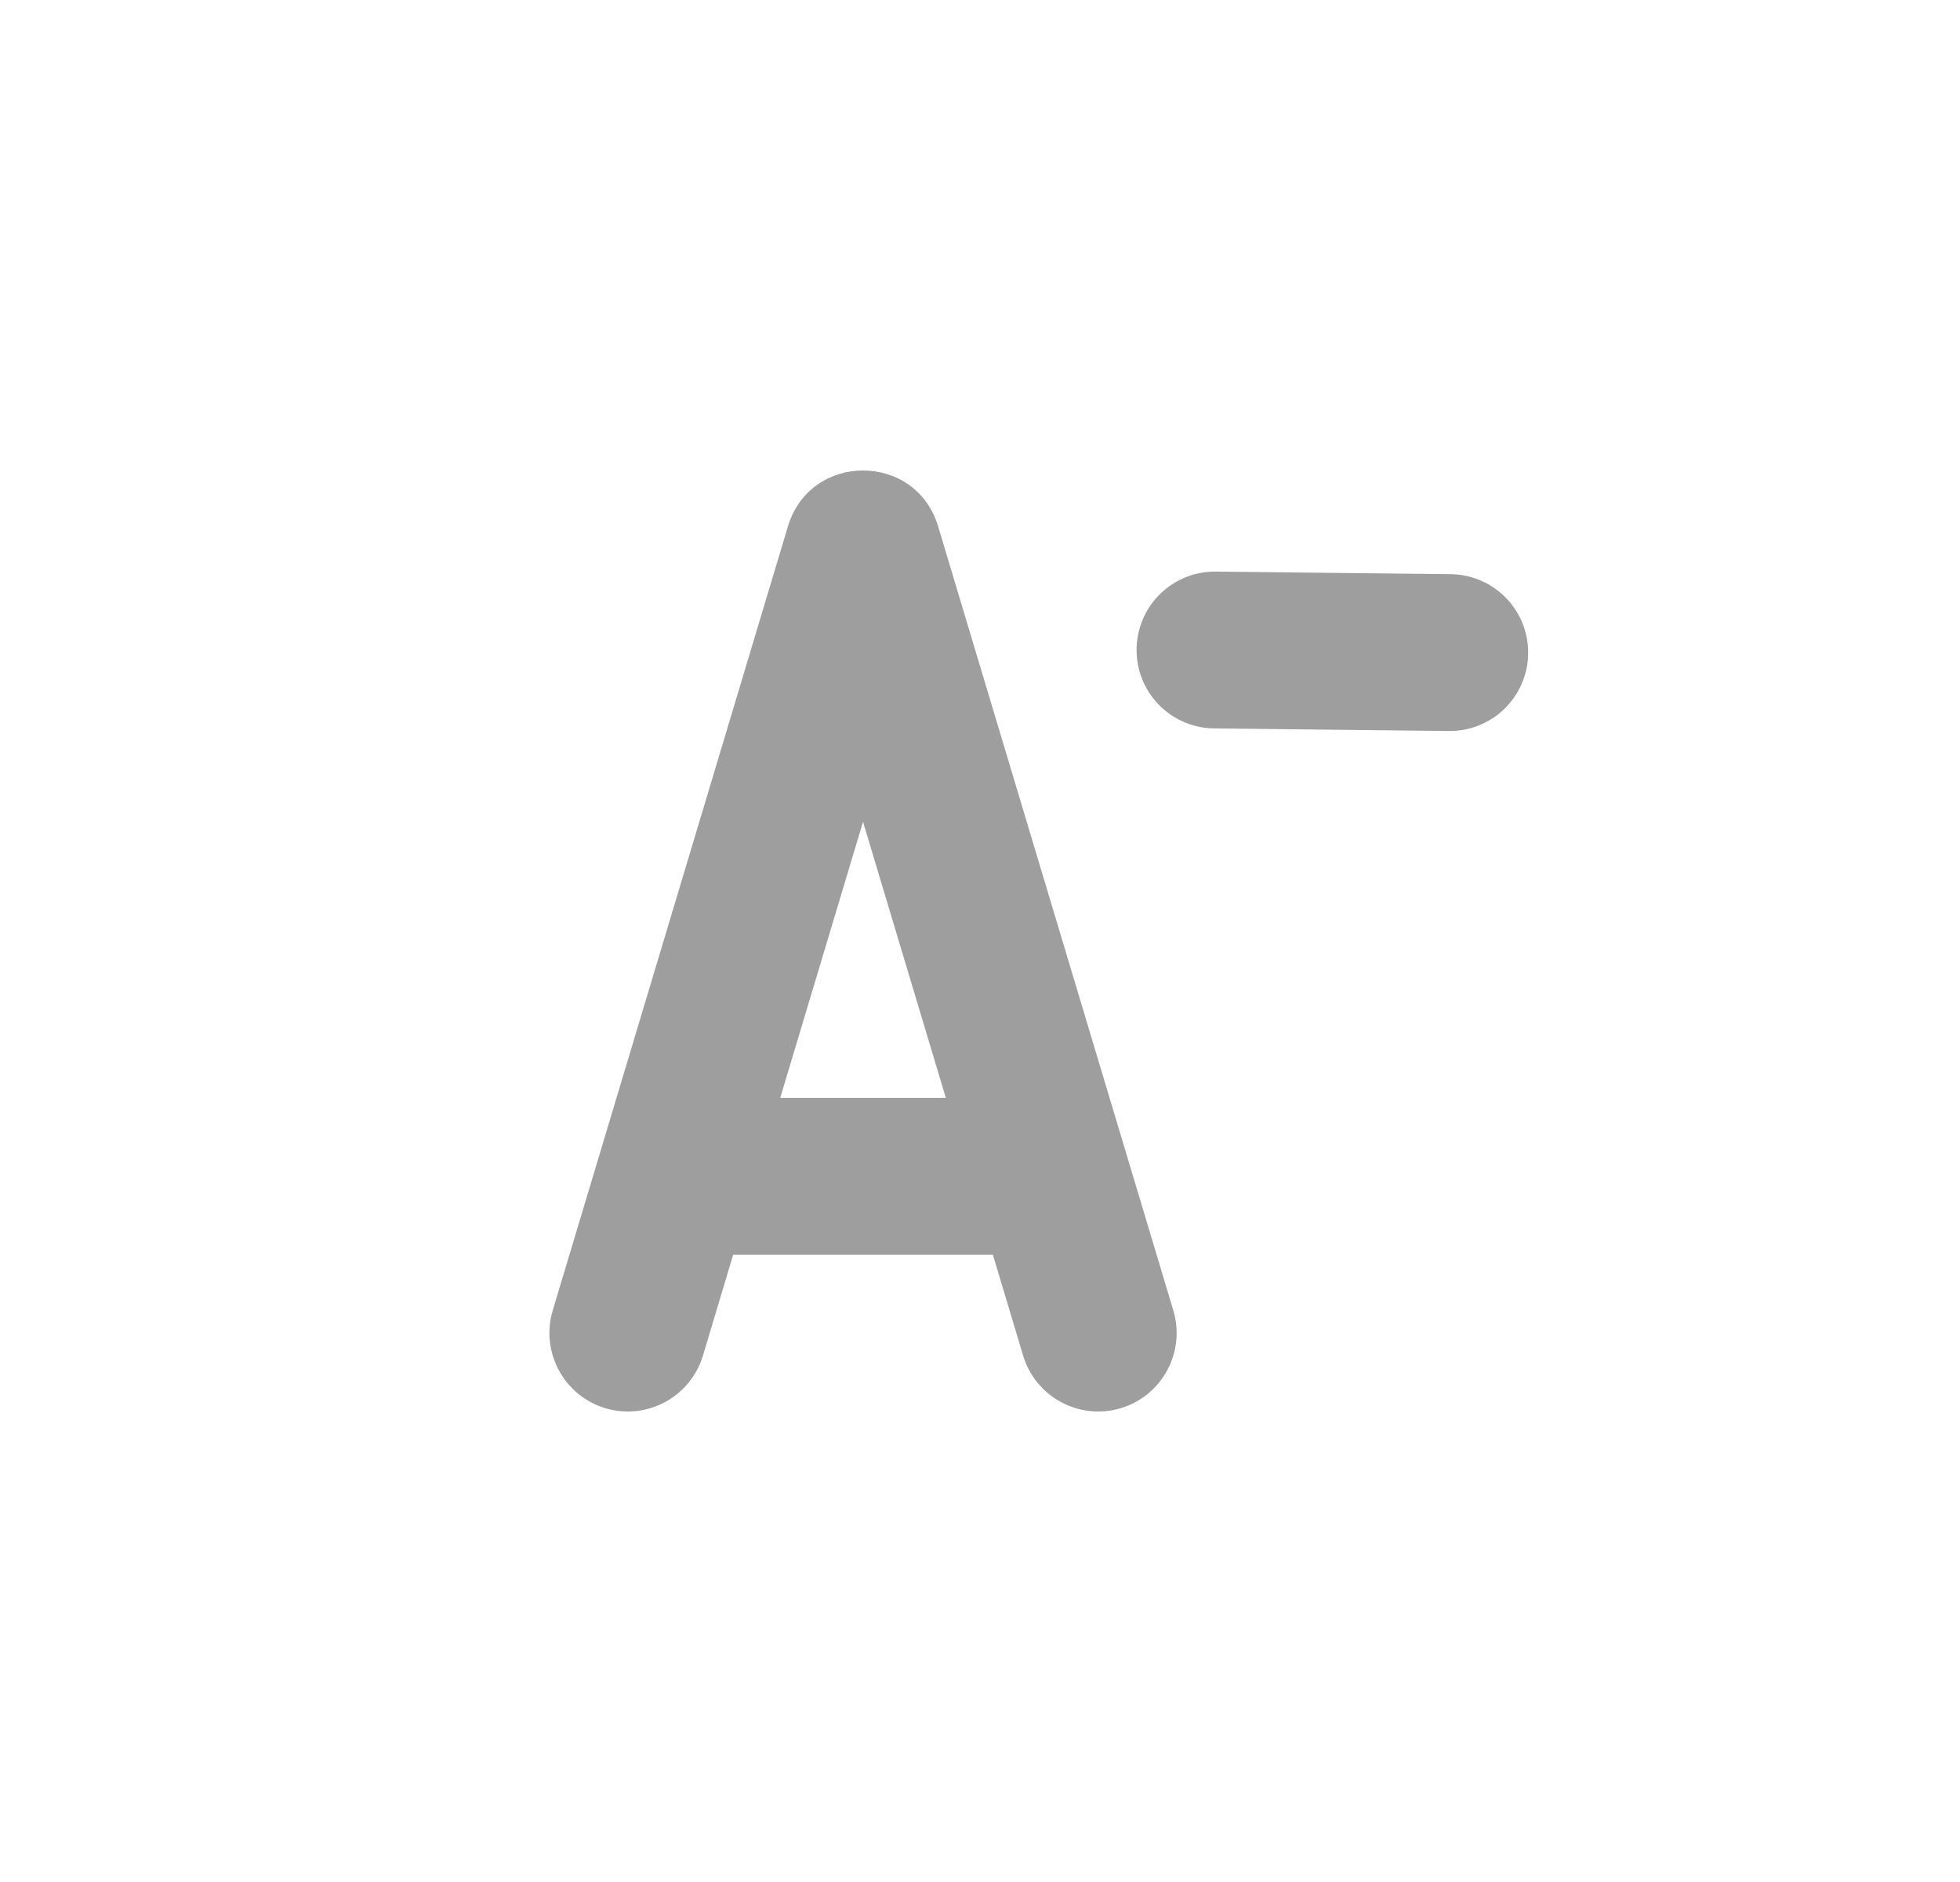 <svg width="25" height="24" viewBox="0 0 25 24" fill="none" xmlns="http://www.w3.org/2000/svg">
<path fill-rule="evenodd" clip-rule="evenodd" d="M9.952 14L11.008 10.48L12.064 14H9.952ZM9.352 16L8.966 17.287C8.807 17.816 8.25 18.116 7.721 17.958C7.192 17.799 6.892 17.241 7.05 16.712L10.05 6.713C10.335 5.762 11.681 5.762 11.966 6.713L14.966 16.712C15.125 17.241 14.824 17.799 14.295 17.958C13.766 18.116 13.209 17.816 13.05 17.287L12.664 16L9.352 16Z" fill="#9E9E9E"/>
<path d="M15.497 8.289C16.495 8.3 17.493 8.311 18.492 8.322" stroke="#9E9E9E" stroke-width="2" stroke-linecap="round"/>
</svg>
